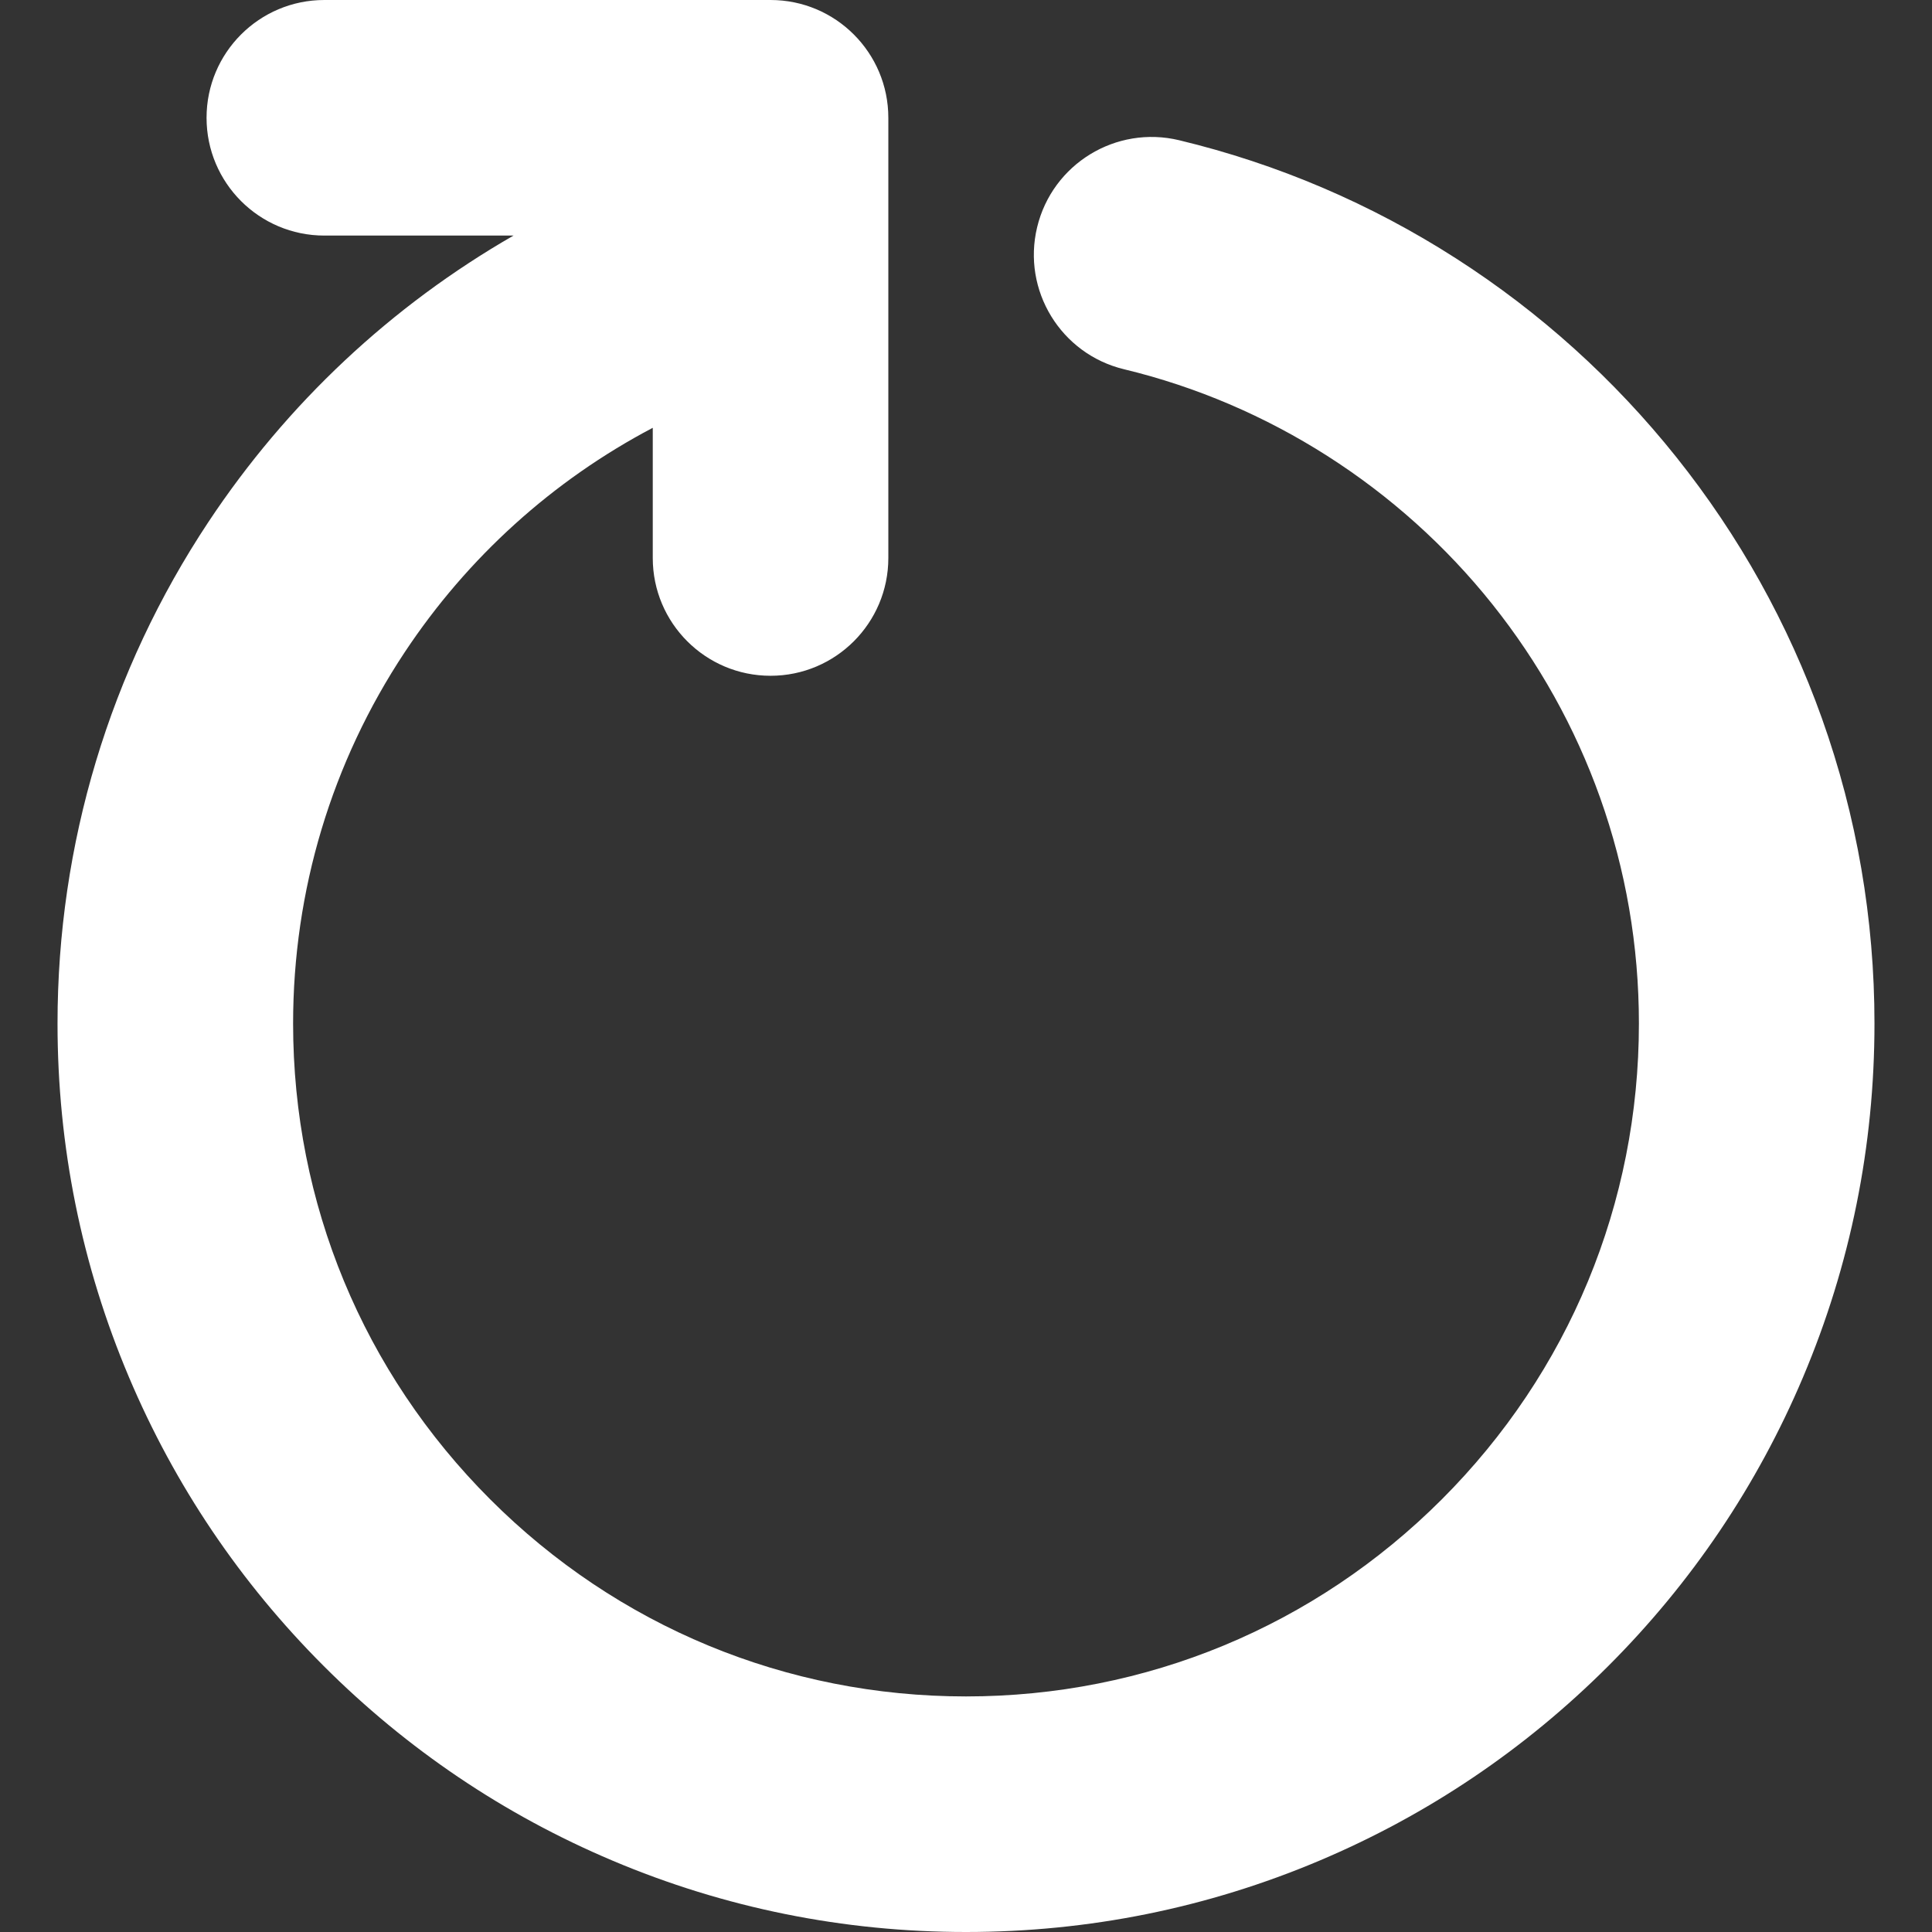 <?xml version="1.0" encoding="iso-8859-1"?>
<!-- Generator: Adobe Illustrator 16.0.0, SVG Export Plug-In . SVG Version: 6.00 Build 0)  -->
<!DOCTYPE svg PUBLIC "-//W3C//DTD SVG 1.1//EN" "http://www.w3.org/Graphics/SVG/1.1/DTD/svg11.dtd">
<svg version="1.1" id="Capa_1" xmlns="http://www.w3.org/2000/svg" xmlns:xlink="http://www.w3.org/1999/xlink" x="0px" y="0px"
	 width="24px" height="24px" viewBox="0 0 861.143 861.144" style="enable-background:new 0 0 861.143 861.144;"
	 xml:space="preserve">
<rect x="0" y="0" width="861.143" height="861.144" fill="#333333" stroke="none"/>
<g>
	<path fill="white" d="M803.661,613.847c21.129-49.956,31.842-102.991,31.842-157.634c0-46.664-7.883-92.431-23.43-136.031
		c-15.025-42.134-36.846-81.294-64.859-116.393c-27.734-34.751-60.746-64.539-98.117-88.534
		c-38.072-24.445-79.621-42.192-123.492-52.748c-28.191-6.782-56.543,10.571-63.326,38.761s10.572,56.542,38.762,63.325
		c64.291,15.47,122.572,52.651,164.109,104.694c20.75,26.001,36.908,54.99,48.023,86.162c11.5,32.249,17.332,66.151,17.332,100.764
		c0,80.114-31.197,155.435-87.848,212.083c-56.65,56.649-131.971,87.848-212.084,87.848c-80.114,0-155.434-31.198-212.083-87.849
		c-56.65-56.648-87.848-131.969-87.848-212.083c0-59.197,17.208-116.435,49.763-165.521c28.053-42.3,66.007-76.562,110.547-100.007
		v58.027c0,28.995,23.505,52.5,52.5,52.5s52.5-23.505,52.5-52.5V52.5c0-28.995-23.505-52.5-52.5-52.5H144.567
		c-28.995,0-52.5,23.505-52.5,52.5c0,28.995,23.505,52.5,52.5,52.5h84.328C174.456,136.276,127.939,179.822,92.9,232.655
		c-44.001,66.346-67.259,143.65-67.259,223.557c0,54.643,10.714,107.679,31.843,157.634c20.398,48.225,49.587,91.524,86.759,128.695
		c37.171,37.171,80.471,66.361,128.696,86.759c49.956,21.13,102.991,31.844,157.634,31.844c54.644,0,107.677-10.714,157.634-31.844
		c48.225-20.397,91.523-49.587,128.695-86.759C754.073,705.371,783.262,662.071,803.661,613.847z"/>
</g>
<g>
</g>
<g>
</g>
<g>
</g>
<g>
</g>
<g>
</g>
<g>
</g>
<g>
</g>
<g>
</g>
<g>
</g>
<g>
</g>
<g>
</g>
<g>
</g>
<g>
</g>
<g>
</g>
<g>
</g>
</svg>
